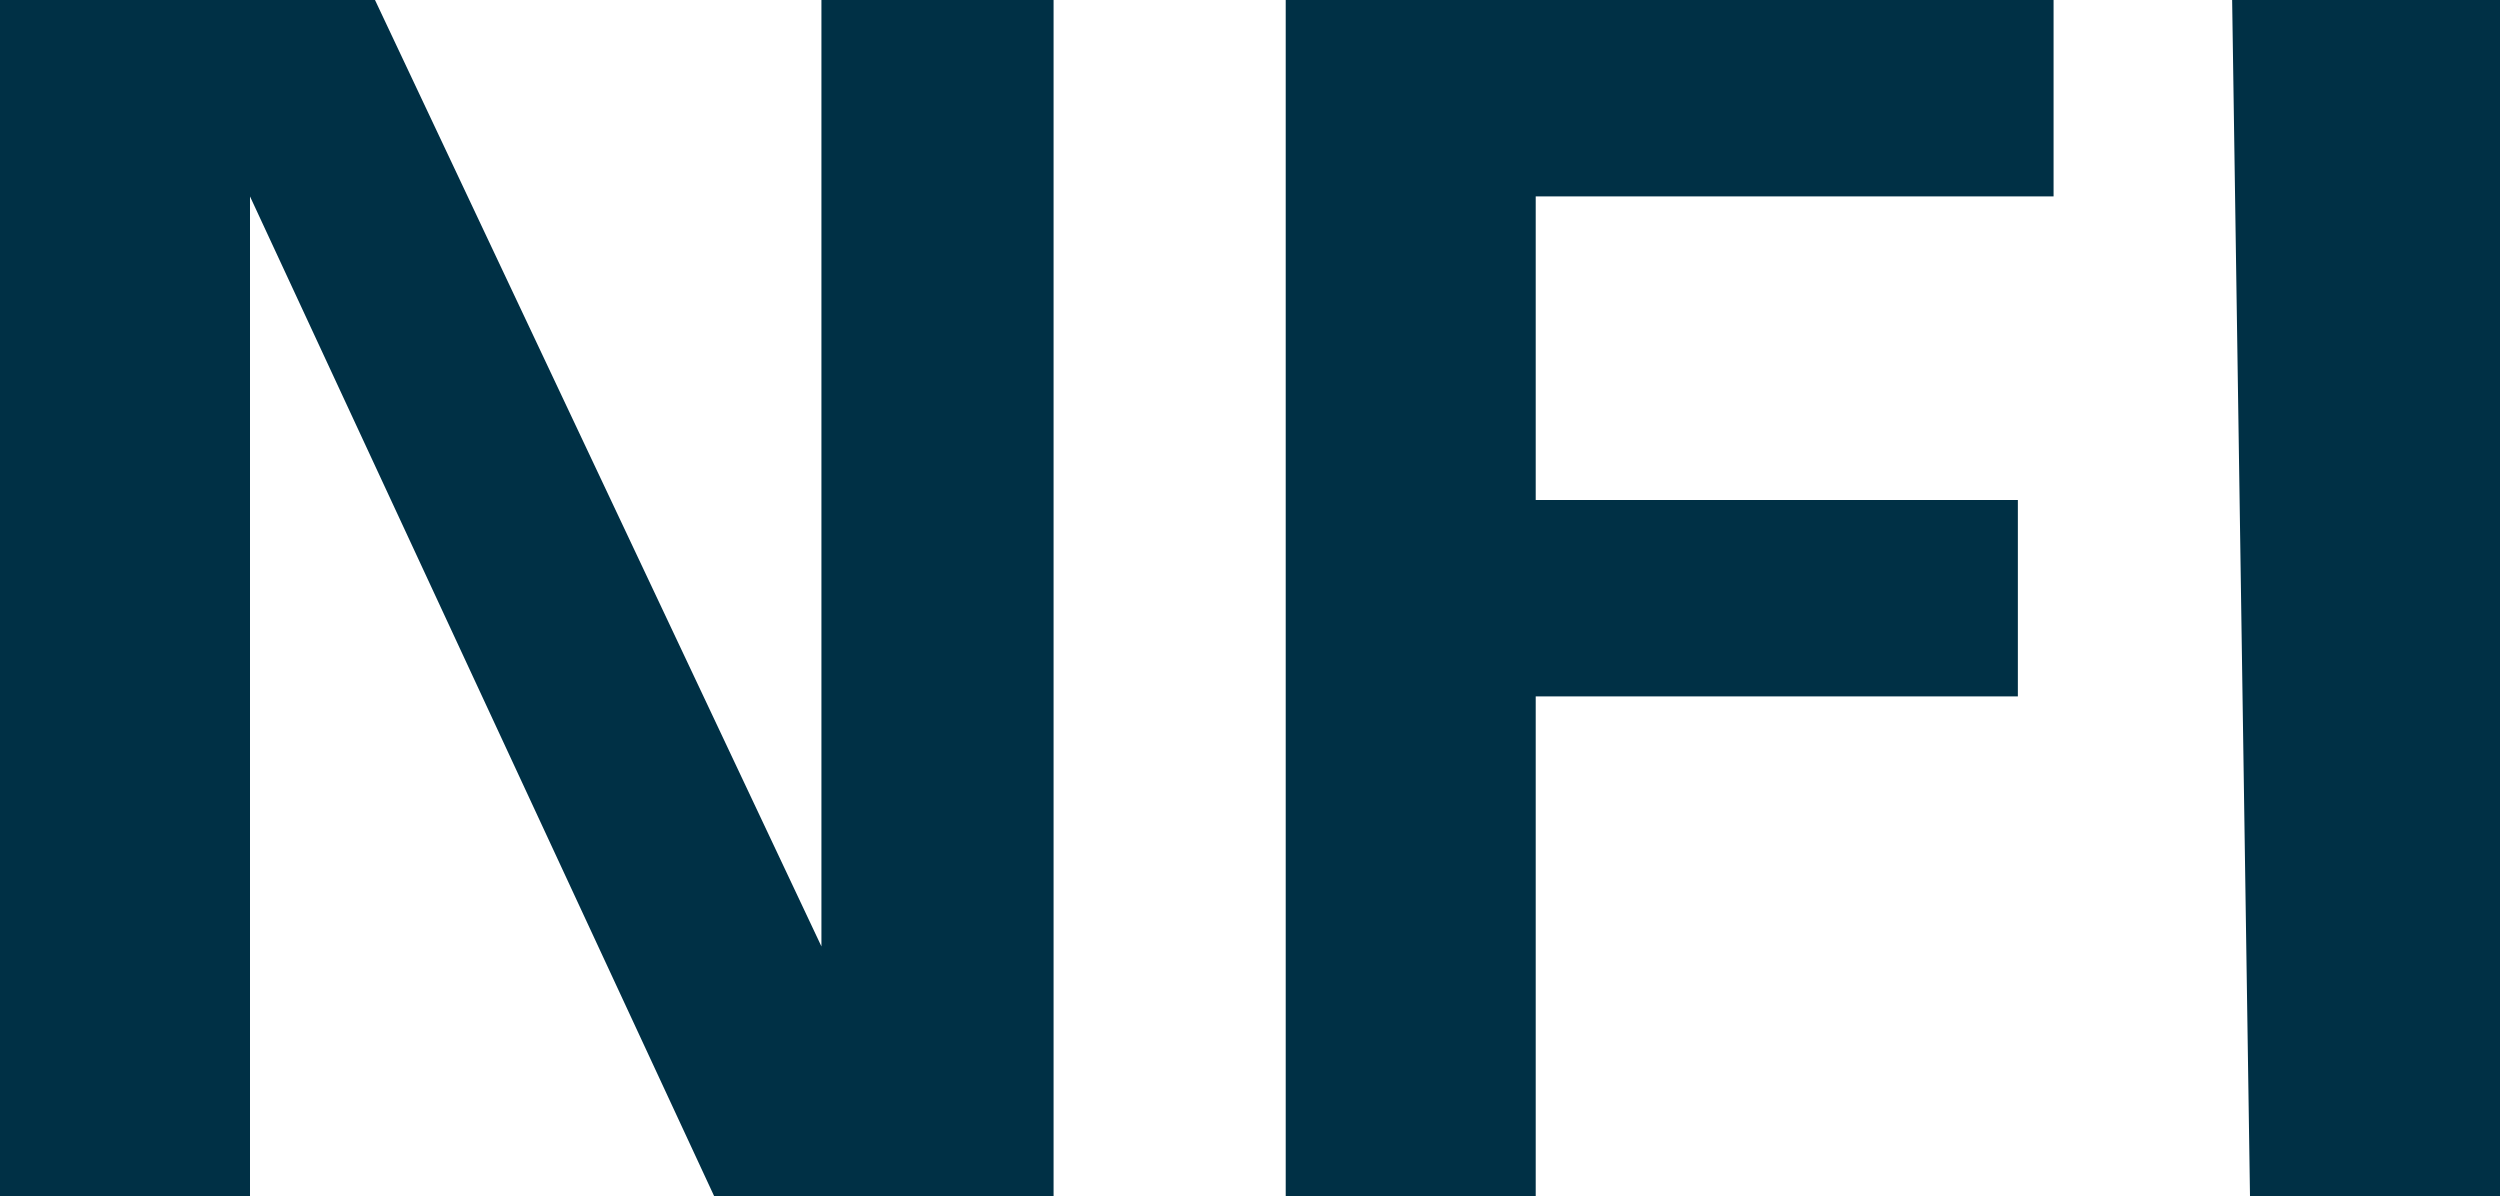 <?xml version="1.0" encoding="utf-8"?>
<!-- Generator: Adobe Illustrator 19.1.0, SVG Export Plug-In . SVG Version: 6.00 Build 0)  -->
<svg version="1.1" id="Layer_1" xmlns="http://www.w3.org/2000/svg" xmlns:xlink="http://www.w3.org/1999/xlink" x="0px" y="0px"
	 viewBox="-63 68 14 6.7" style="enable-background:new -63 68 14 6.7;" xml:space="preserve">
<style type="text/css">
	.st0{fill:#003045;}
</style>
<path class="st0" d="M-63,68h2.1l2.5,5.3V68h1.3v6.7H-59l-2.6-5.6v5.6H-63V68z M-55.8,68h4.3v1.1h-2.9v1.7h2.7v1.1h-2.7v2.9h-1.4V68
	z M-50.5,68h1.5v6.7h-1.4L-50.5,68L-50.5,68z"/>
</svg>

